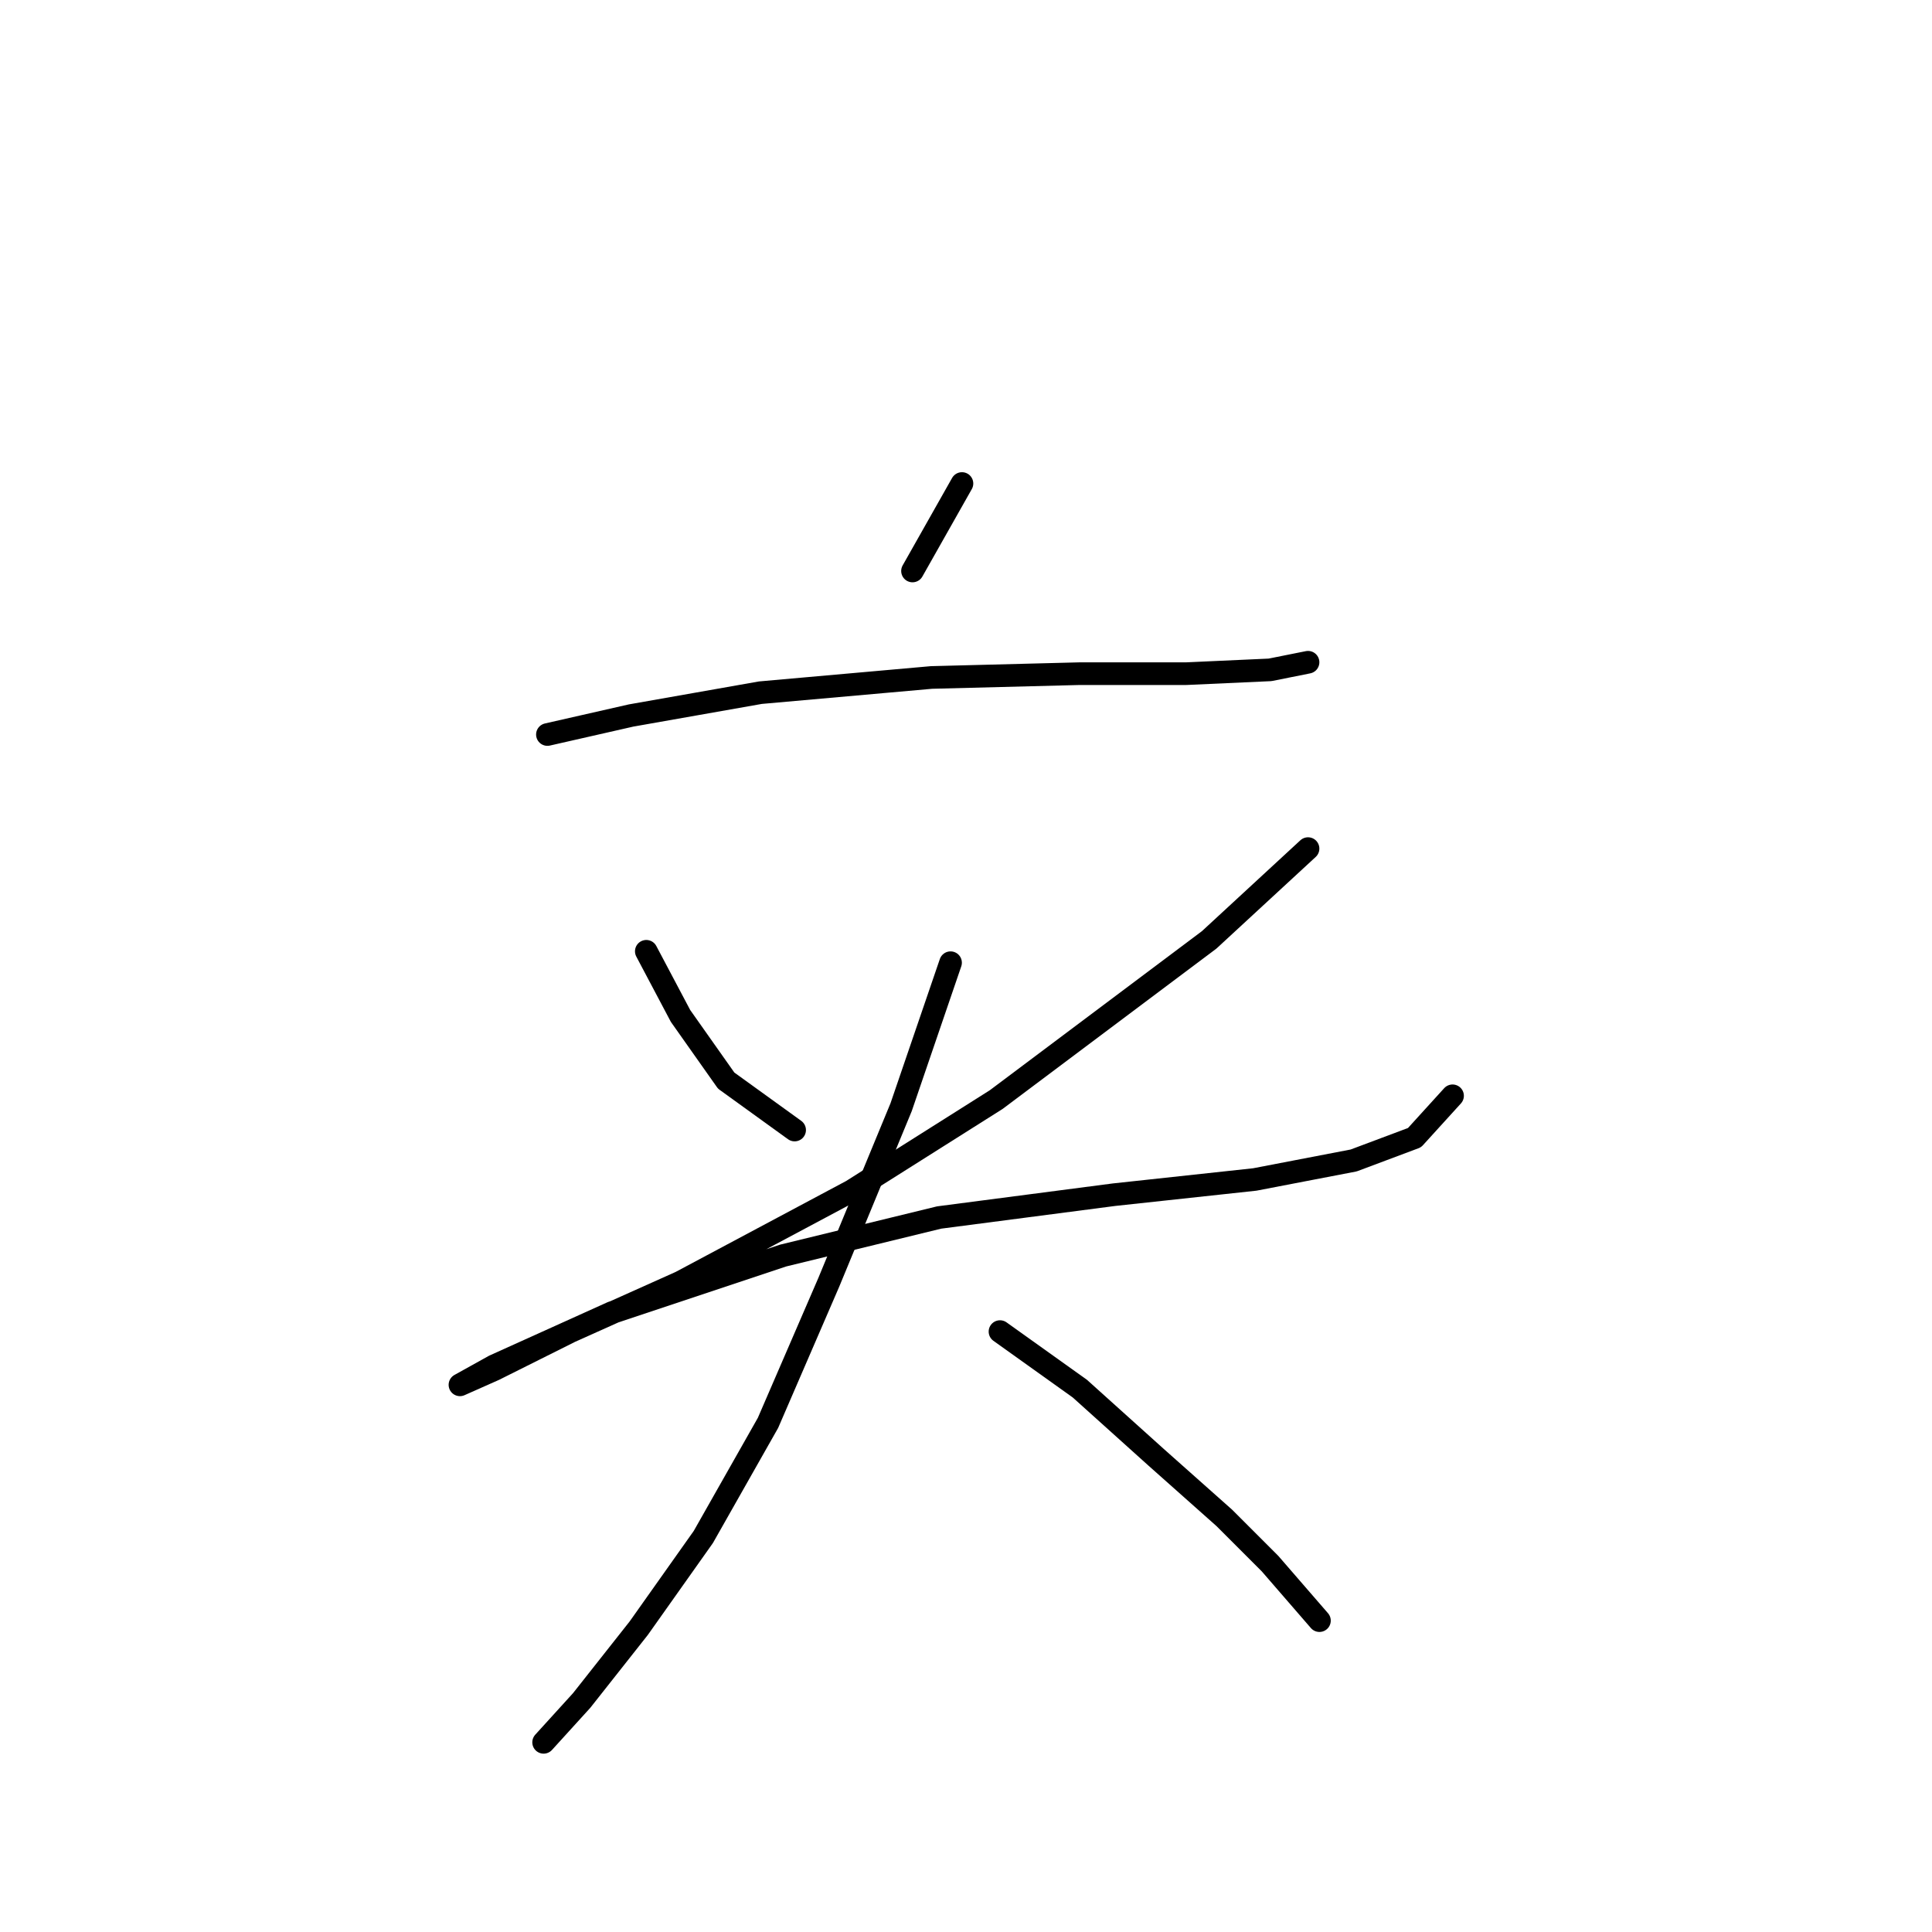 <?xml version="1.0" standalone="no"?>
    <svg width="256" height="256" xmlns="http://www.w3.org/2000/svg" version="1.1">
    <polyline stroke="black" stroke-width="3" stroke-linecap="round" fill="transparent" stroke-linejoin="round" points="127.464 64.068 120.913 75.658 120.913 75.658 " />
        <polyline stroke="black" stroke-width="3" stroke-linecap="round" fill="transparent" stroke-linejoin="round" points="72.536 97.327 83.623 94.807 100.756 91.784 123.433 89.768 143.086 89.264 157.196 89.264 168.282 88.76 173.322 87.752 173.322 87.752 " />
        <polyline stroke="black" stroke-width="3" stroke-linecap="round" fill="transparent" stroke-linejoin="round" points="85.639 126.051 90.174 134.618 96.221 143.184 105.292 149.735 105.292 149.735 " />
        <polyline stroke="black" stroke-width="3" stroke-linecap="round" fill="transparent" stroke-linejoin="round" points="173.322 112.445 160.22 124.539 132 145.704 112.851 157.798 90.174 169.892 75.56 176.443 65.482 181.483 60.946 183.498 60.946 183.498 65.482 180.979 81.103 173.924 103.78 166.365 124.441 161.326 147.621 158.302 166.267 156.286 179.369 153.767 187.432 150.743 192.471 145.2 192.471 145.2 " />
        <polyline stroke="black" stroke-width="3" stroke-linecap="round" fill="transparent" stroke-linejoin="round" points="125.953 127.563 119.402 146.712 109.827 169.892 101.764 188.538 93.197 203.655 84.631 215.75 77.072 225.324 72.033 230.867 72.033 230.867 " />
        <polyline stroke="black" stroke-width="3" stroke-linecap="round" fill="transparent" stroke-linejoin="round" points="132.504 176.443 143.086 184.002 153.165 193.073 162.235 201.136 168.282 207.183 174.833 214.742 174.833 214.742 " />
        </svg>